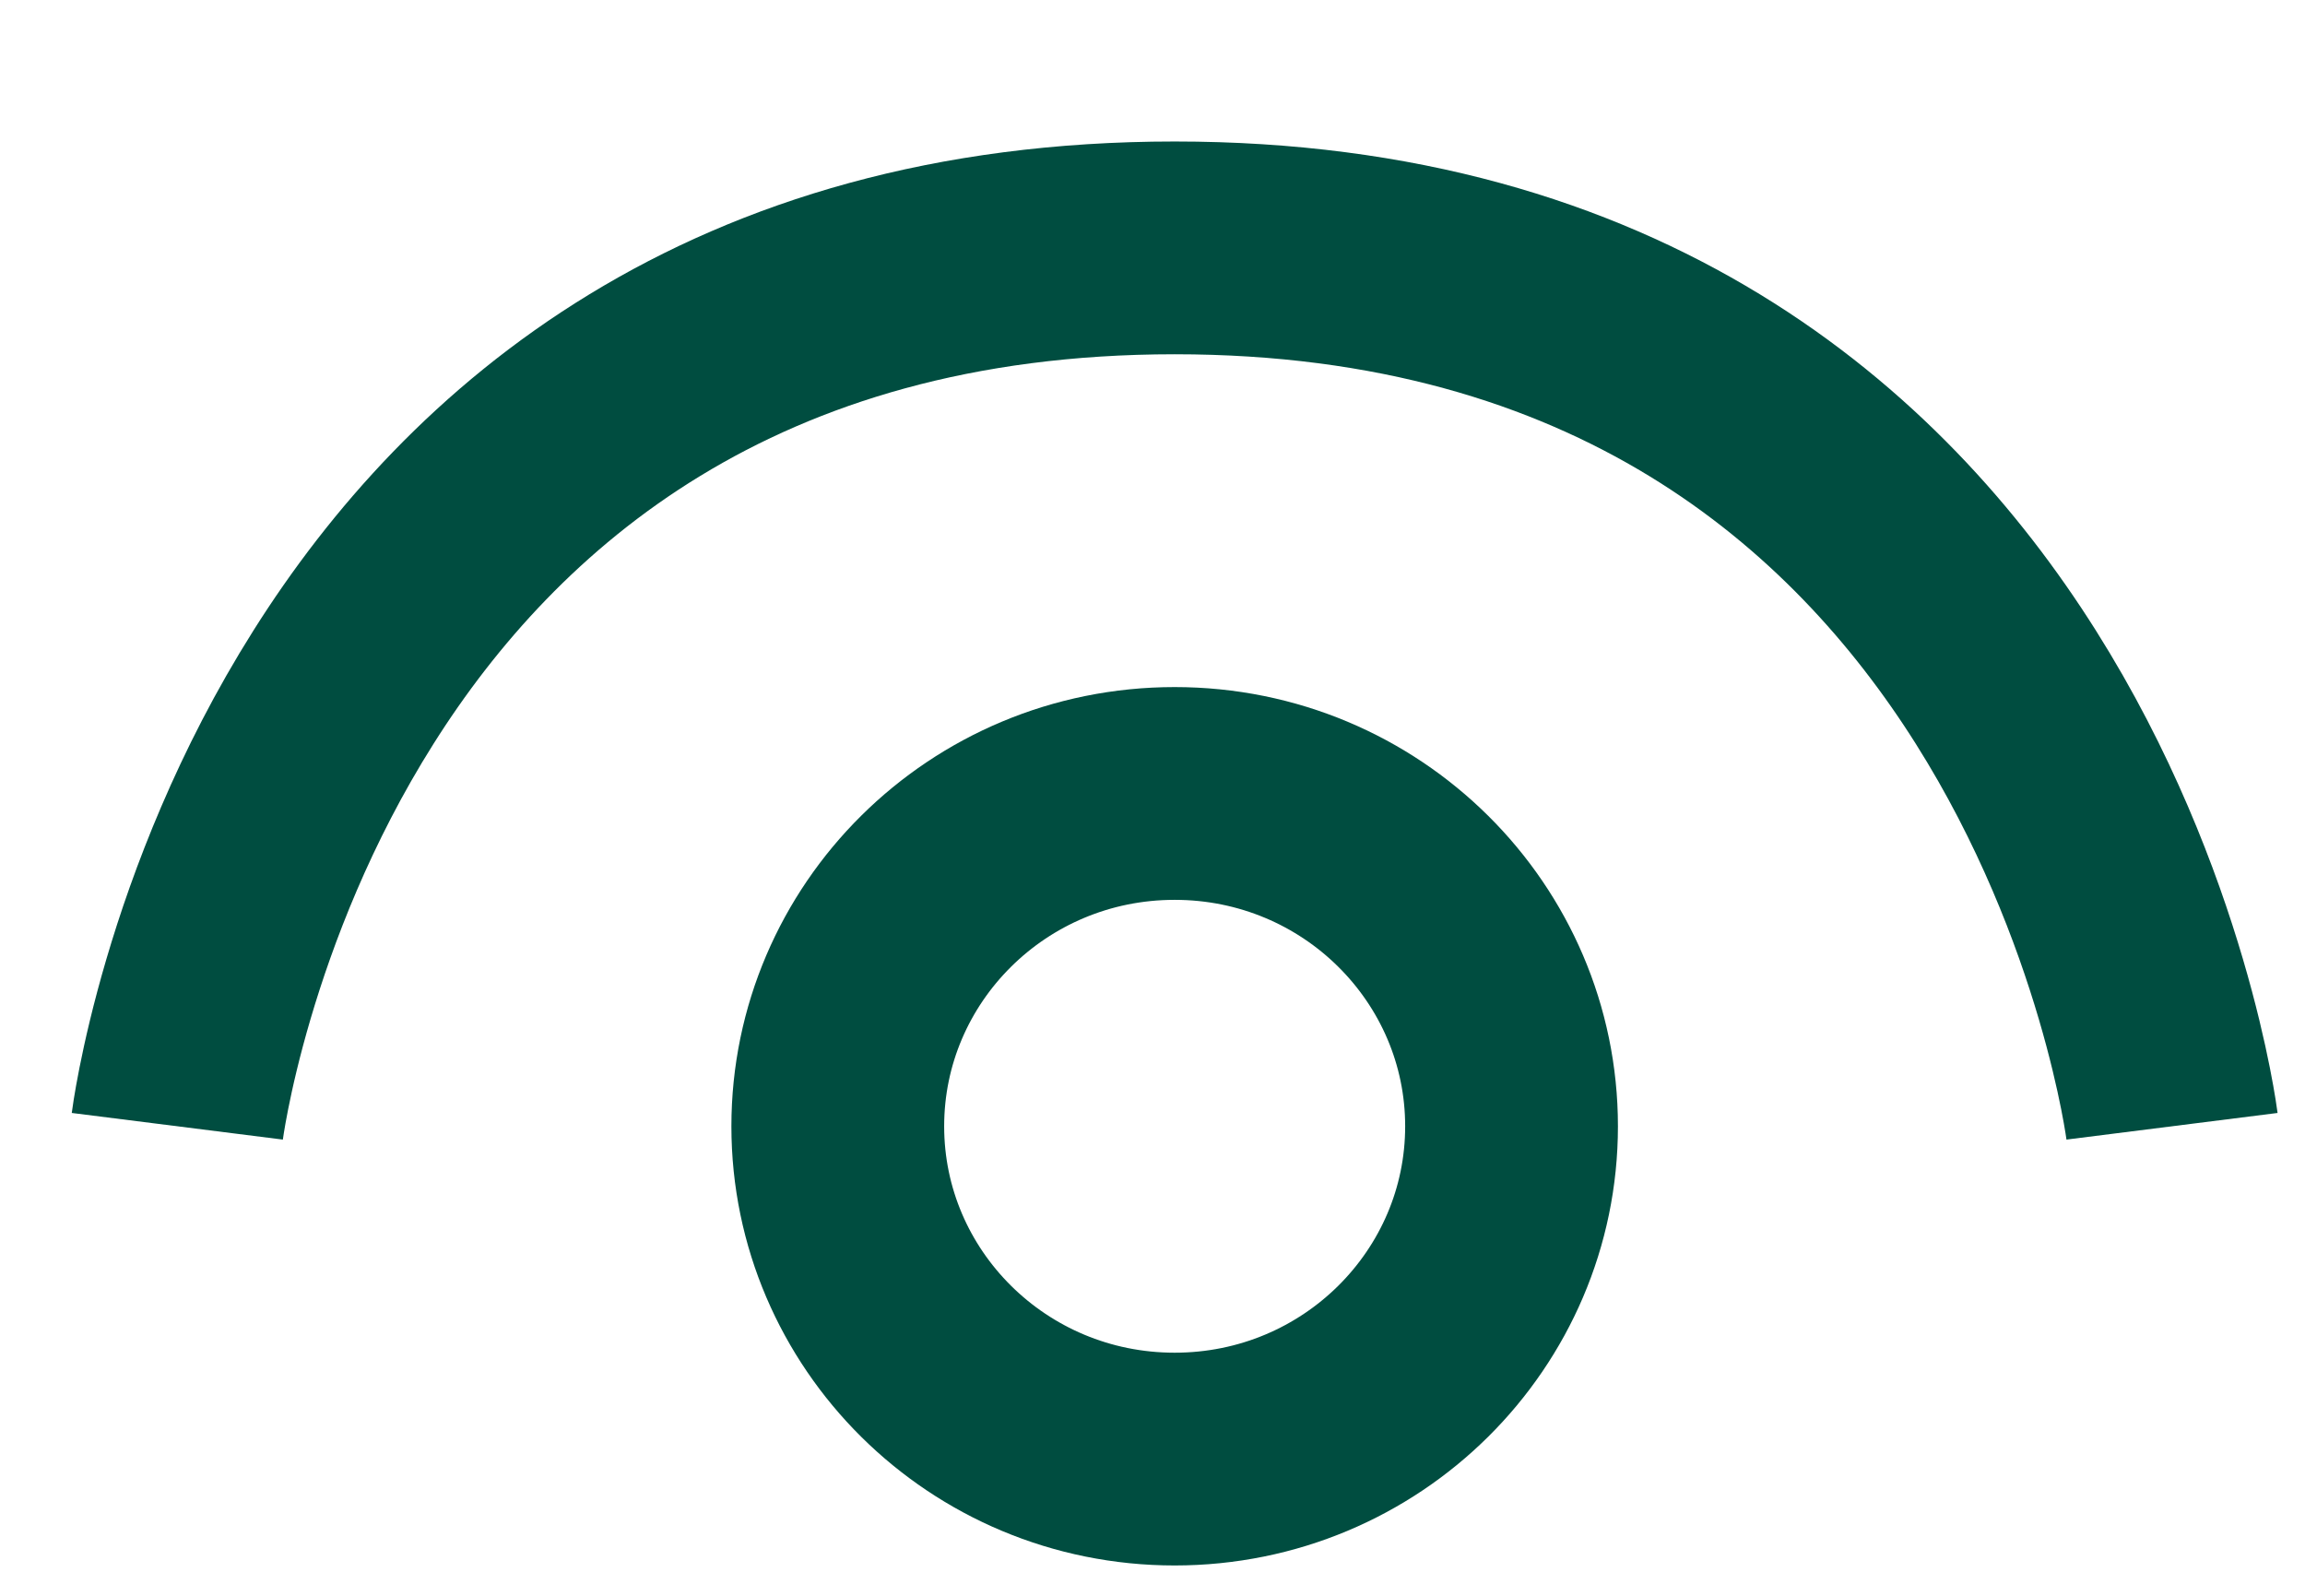<svg width="13" height="9" viewBox="0 0 13 9" fill="none" xmlns="http://www.w3.org/2000/svg">
<path d="M8.525 6.352C8.525 7.383 7.68 8.229 6.625 8.229C5.57 8.229 4.725 7.383 4.725 6.352C4.725 5.321 5.57 4.475 6.625 4.475C7.68 4.475 8.525 5.321 8.525 6.352Z" stroke="#004D40" stroke-width="1.2"/>
<path d="M12.25 6.352C12.25 6.352 11.625 1.398 6.625 1.398C1.625 1.398 1 6.352 1 6.352" stroke="#004D40" stroke-width="1.2"/>
</svg>
